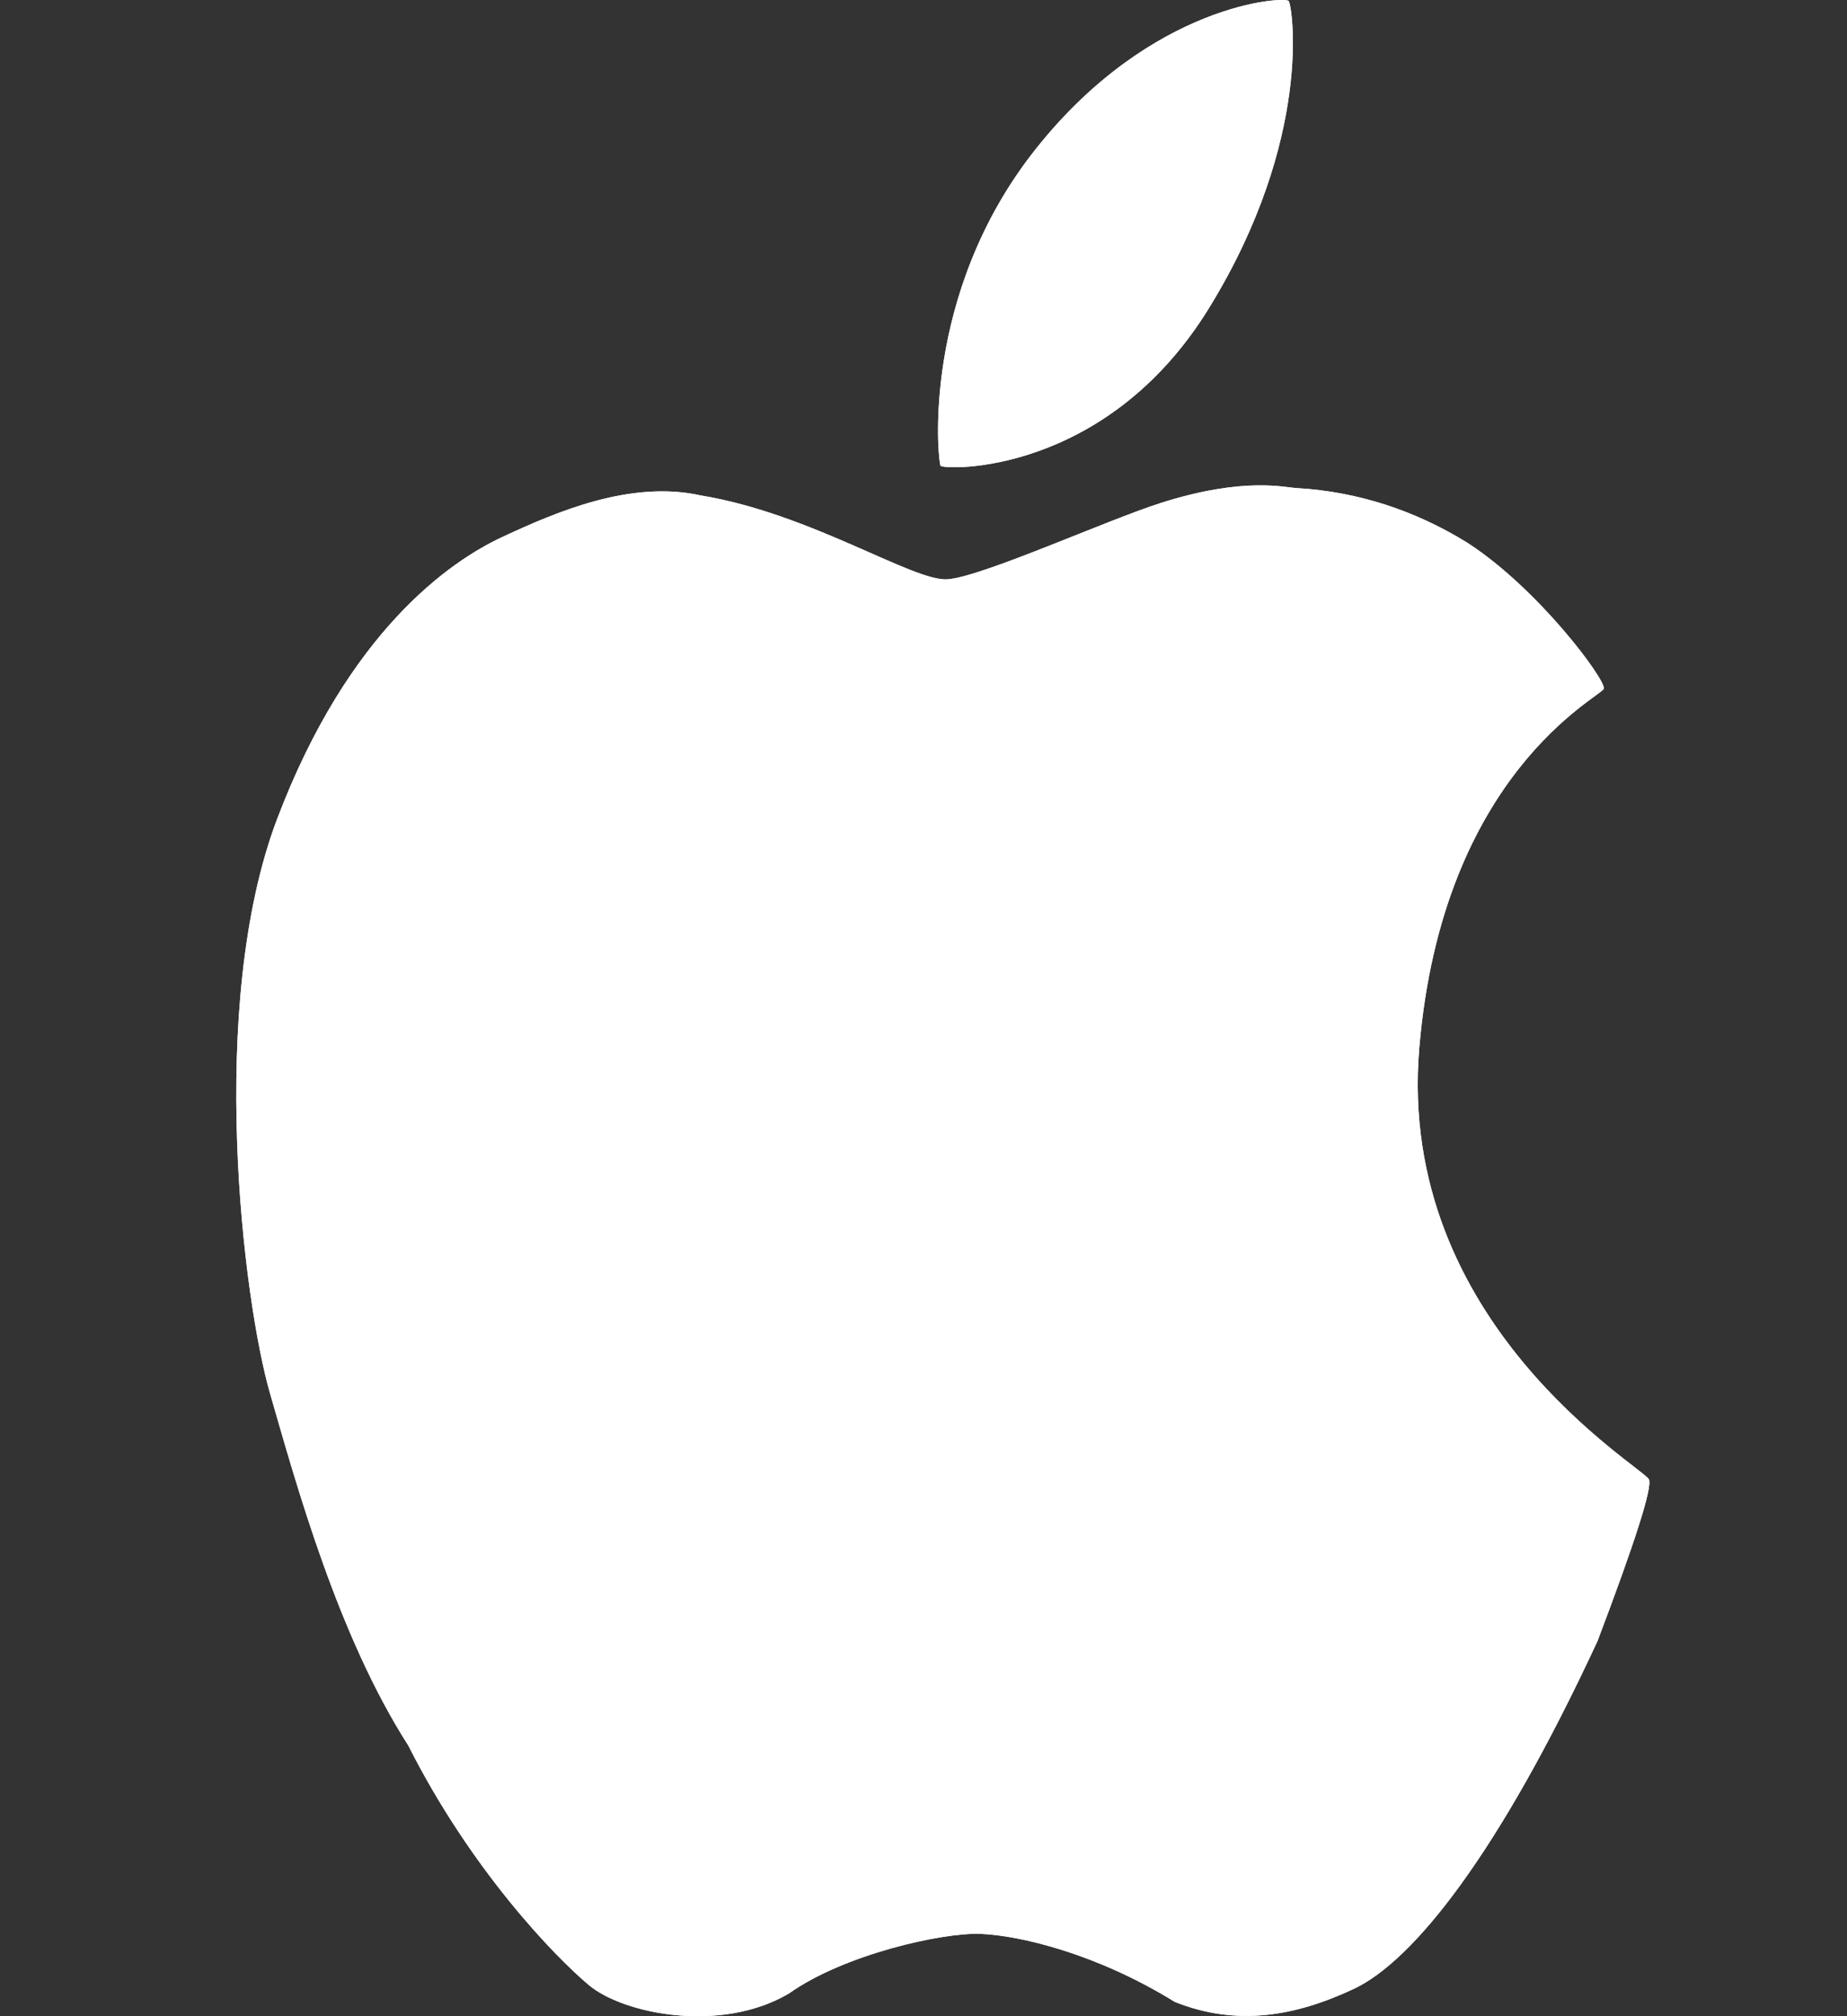 <svg width="22" height="24" viewBox="0 0 22 24" fill="none" xmlns="http://www.w3.org/2000/svg">
<rect x="0" y="0" width="22" height="24" fill="#333333" stroke="none"/>
<g clip-path="url(#clip0_3_680)">
<path d="M15.35 0.012C15.306 -0.045 13.72 0.035 12.34 1.77C10.96 3.504 11.172 5.493 11.203 5.544C11.234 5.595 13.171 5.675 14.407 3.657C15.644 1.64 15.394 0.071 15.35 0.012ZM19.641 17.611C19.579 17.468 16.631 15.761 16.905 12.479C17.18 9.195 19.074 8.295 19.103 8.198C19.133 8.1 18.331 7.013 17.48 6.462C16.855 6.074 16.164 5.852 15.456 5.811C15.316 5.807 14.831 5.669 13.833 5.985C13.175 6.194 11.692 6.869 11.284 6.896C10.875 6.923 9.658 6.113 8.349 5.898C7.512 5.711 6.623 6.095 5.988 6.39C5.353 6.684 4.147 7.521 3.302 9.746C2.458 11.969 2.9 15.491 3.216 16.585C3.532 17.679 4.025 19.471 4.864 20.779C5.61 22.256 6.599 23.28 7.012 23.628C7.425 23.976 8.59 24.207 9.398 23.729C10.048 23.267 11.221 23.001 11.685 23.02C12.147 23.04 13.058 23.252 13.992 23.829C14.731 24.125 15.43 24.002 16.131 23.672C16.831 23.34 17.845 22.083 19.028 19.535C19.478 18.349 19.682 17.709 19.641 17.611Z" fill="white"/>
<path d="M15.35 0.012C15.306 -0.045 13.72 0.035 12.34 1.77C10.96 3.504 11.172 5.493 11.203 5.544C11.234 5.595 13.171 5.675 14.407 3.657C15.644 1.64 15.394 0.071 15.35 0.012ZM19.641 17.611C19.579 17.468 16.631 15.761 16.905 12.479C17.18 9.195 19.074 8.295 19.103 8.198C19.133 8.1 18.331 7.013 17.48 6.462C16.855 6.074 16.164 5.852 15.456 5.811C15.316 5.807 14.831 5.669 13.833 5.985C13.175 6.194 11.692 6.869 11.284 6.896C10.875 6.923 9.658 6.113 8.349 5.898C7.512 5.711 6.623 6.095 5.988 6.39C5.353 6.684 4.147 7.521 3.302 9.746C2.458 11.969 2.9 15.491 3.216 16.585C3.532 17.679 4.025 19.471 4.864 20.779C5.61 22.256 6.599 23.28 7.012 23.628C7.425 23.976 8.59 24.207 9.398 23.729C10.048 23.267 11.221 23.001 11.685 23.02C12.147 23.04 13.058 23.252 13.992 23.829C14.731 24.125 15.43 24.002 16.131 23.672C16.831 23.34 17.845 22.083 19.028 19.535C19.478 18.349 19.682 17.709 19.641 17.611Z" fill="white"/>
</g>
<defs>
<clipPath id="clip0_3_680">
<rect width="20.716" height="24" fill="white" transform="translate(0.873)"/>
</clipPath>
</defs>
</svg>
